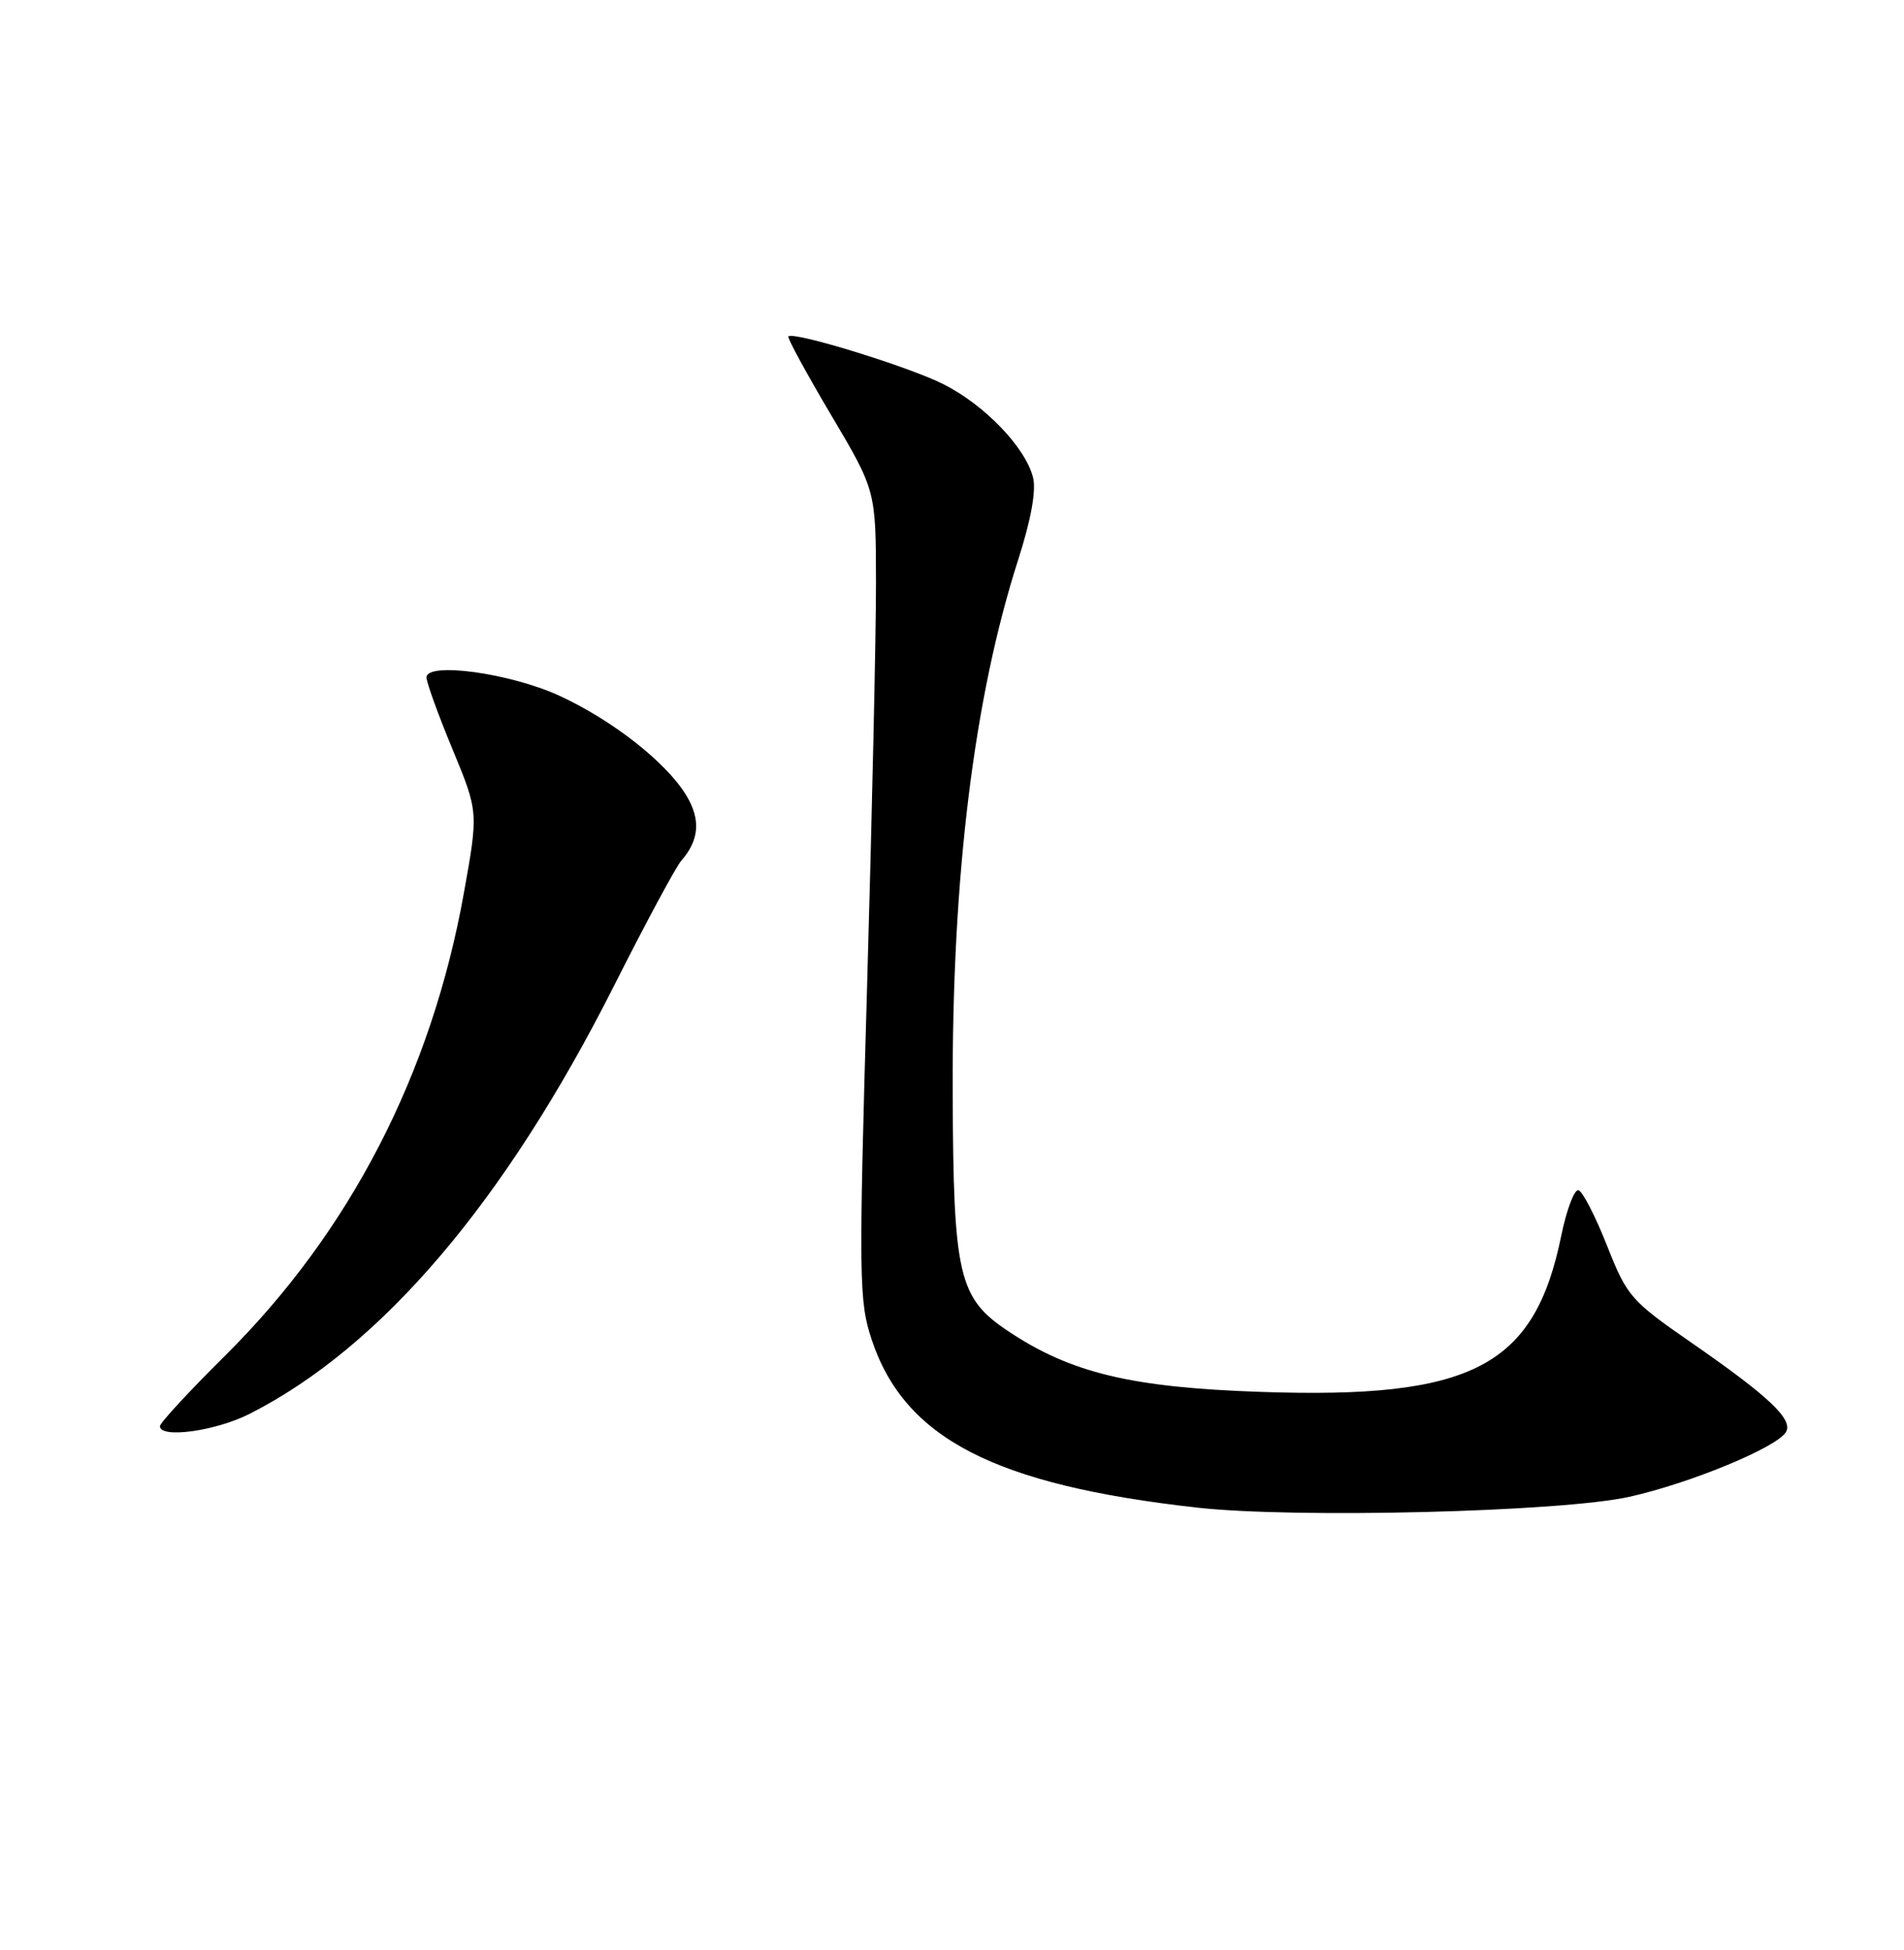 <?xml version="1.0" encoding="UTF-8" standalone="no"?>
<!DOCTYPE svg PUBLIC "-//W3C//DTD SVG 1.1//EN" "http://www.w3.org/Graphics/SVG/1.1/DTD/svg11.dtd" >
<svg xmlns="http://www.w3.org/2000/svg" xmlns:xlink="http://www.w3.org/1999/xlink" version="1.1" viewBox="0 0 250 256">
 <g >
 <path fill="currentColor"
d=" M 213.96 196.50 C 221.93 194.72 233.24 190.05 234.49 188.02 C 235.50 186.38 232.31 183.35 222.13 176.30 C 214.12 170.75 213.64 170.20 211.01 163.54 C 209.50 159.72 207.82 156.44 207.27 156.26 C 206.73 156.08 205.71 158.76 205.00 162.21 C 201.49 179.44 193.30 183.69 165.50 182.73 C 148.51 182.15 140.57 180.24 132.35 174.74 C 125.85 170.40 125.18 167.50 125.09 143.50 C 124.99 115.07 127.87 91.59 133.71 73.42 C 135.38 68.21 136.07 64.40 135.64 62.69 C 134.65 58.75 129.32 53.19 123.90 50.45 C 119.34 48.14 104.18 43.47 103.52 44.17 C 103.35 44.35 105.86 48.97 109.10 54.44 C 115.00 64.39 115.00 64.39 115.02 76.44 C 115.03 83.07 114.50 106.95 113.85 129.50 C 112.74 168.06 112.78 170.82 114.46 175.89 C 118.77 188.84 130.61 194.95 157.16 197.92 C 170.09 199.37 205.06 198.49 213.96 196.50 Z  M 32.78 185.61 C 50.08 176.83 66.29 157.80 80.58 129.50 C 84.74 121.25 88.73 113.83 89.45 113.00 C 91.83 110.28 92.03 107.58 90.10 104.40 C 87.46 100.07 80.41 94.54 73.43 91.33 C 66.99 88.37 56.00 86.86 56.00 88.94 C 56.00 89.58 57.53 93.82 59.41 98.35 C 62.82 106.59 62.82 106.59 60.91 117.23 C 56.65 140.99 45.96 161.70 29.55 177.98 C 24.85 182.64 21.00 186.80 21.00 187.23 C 21.00 188.88 28.31 187.88 32.78 185.61 Z "/>
</g>
</svg>